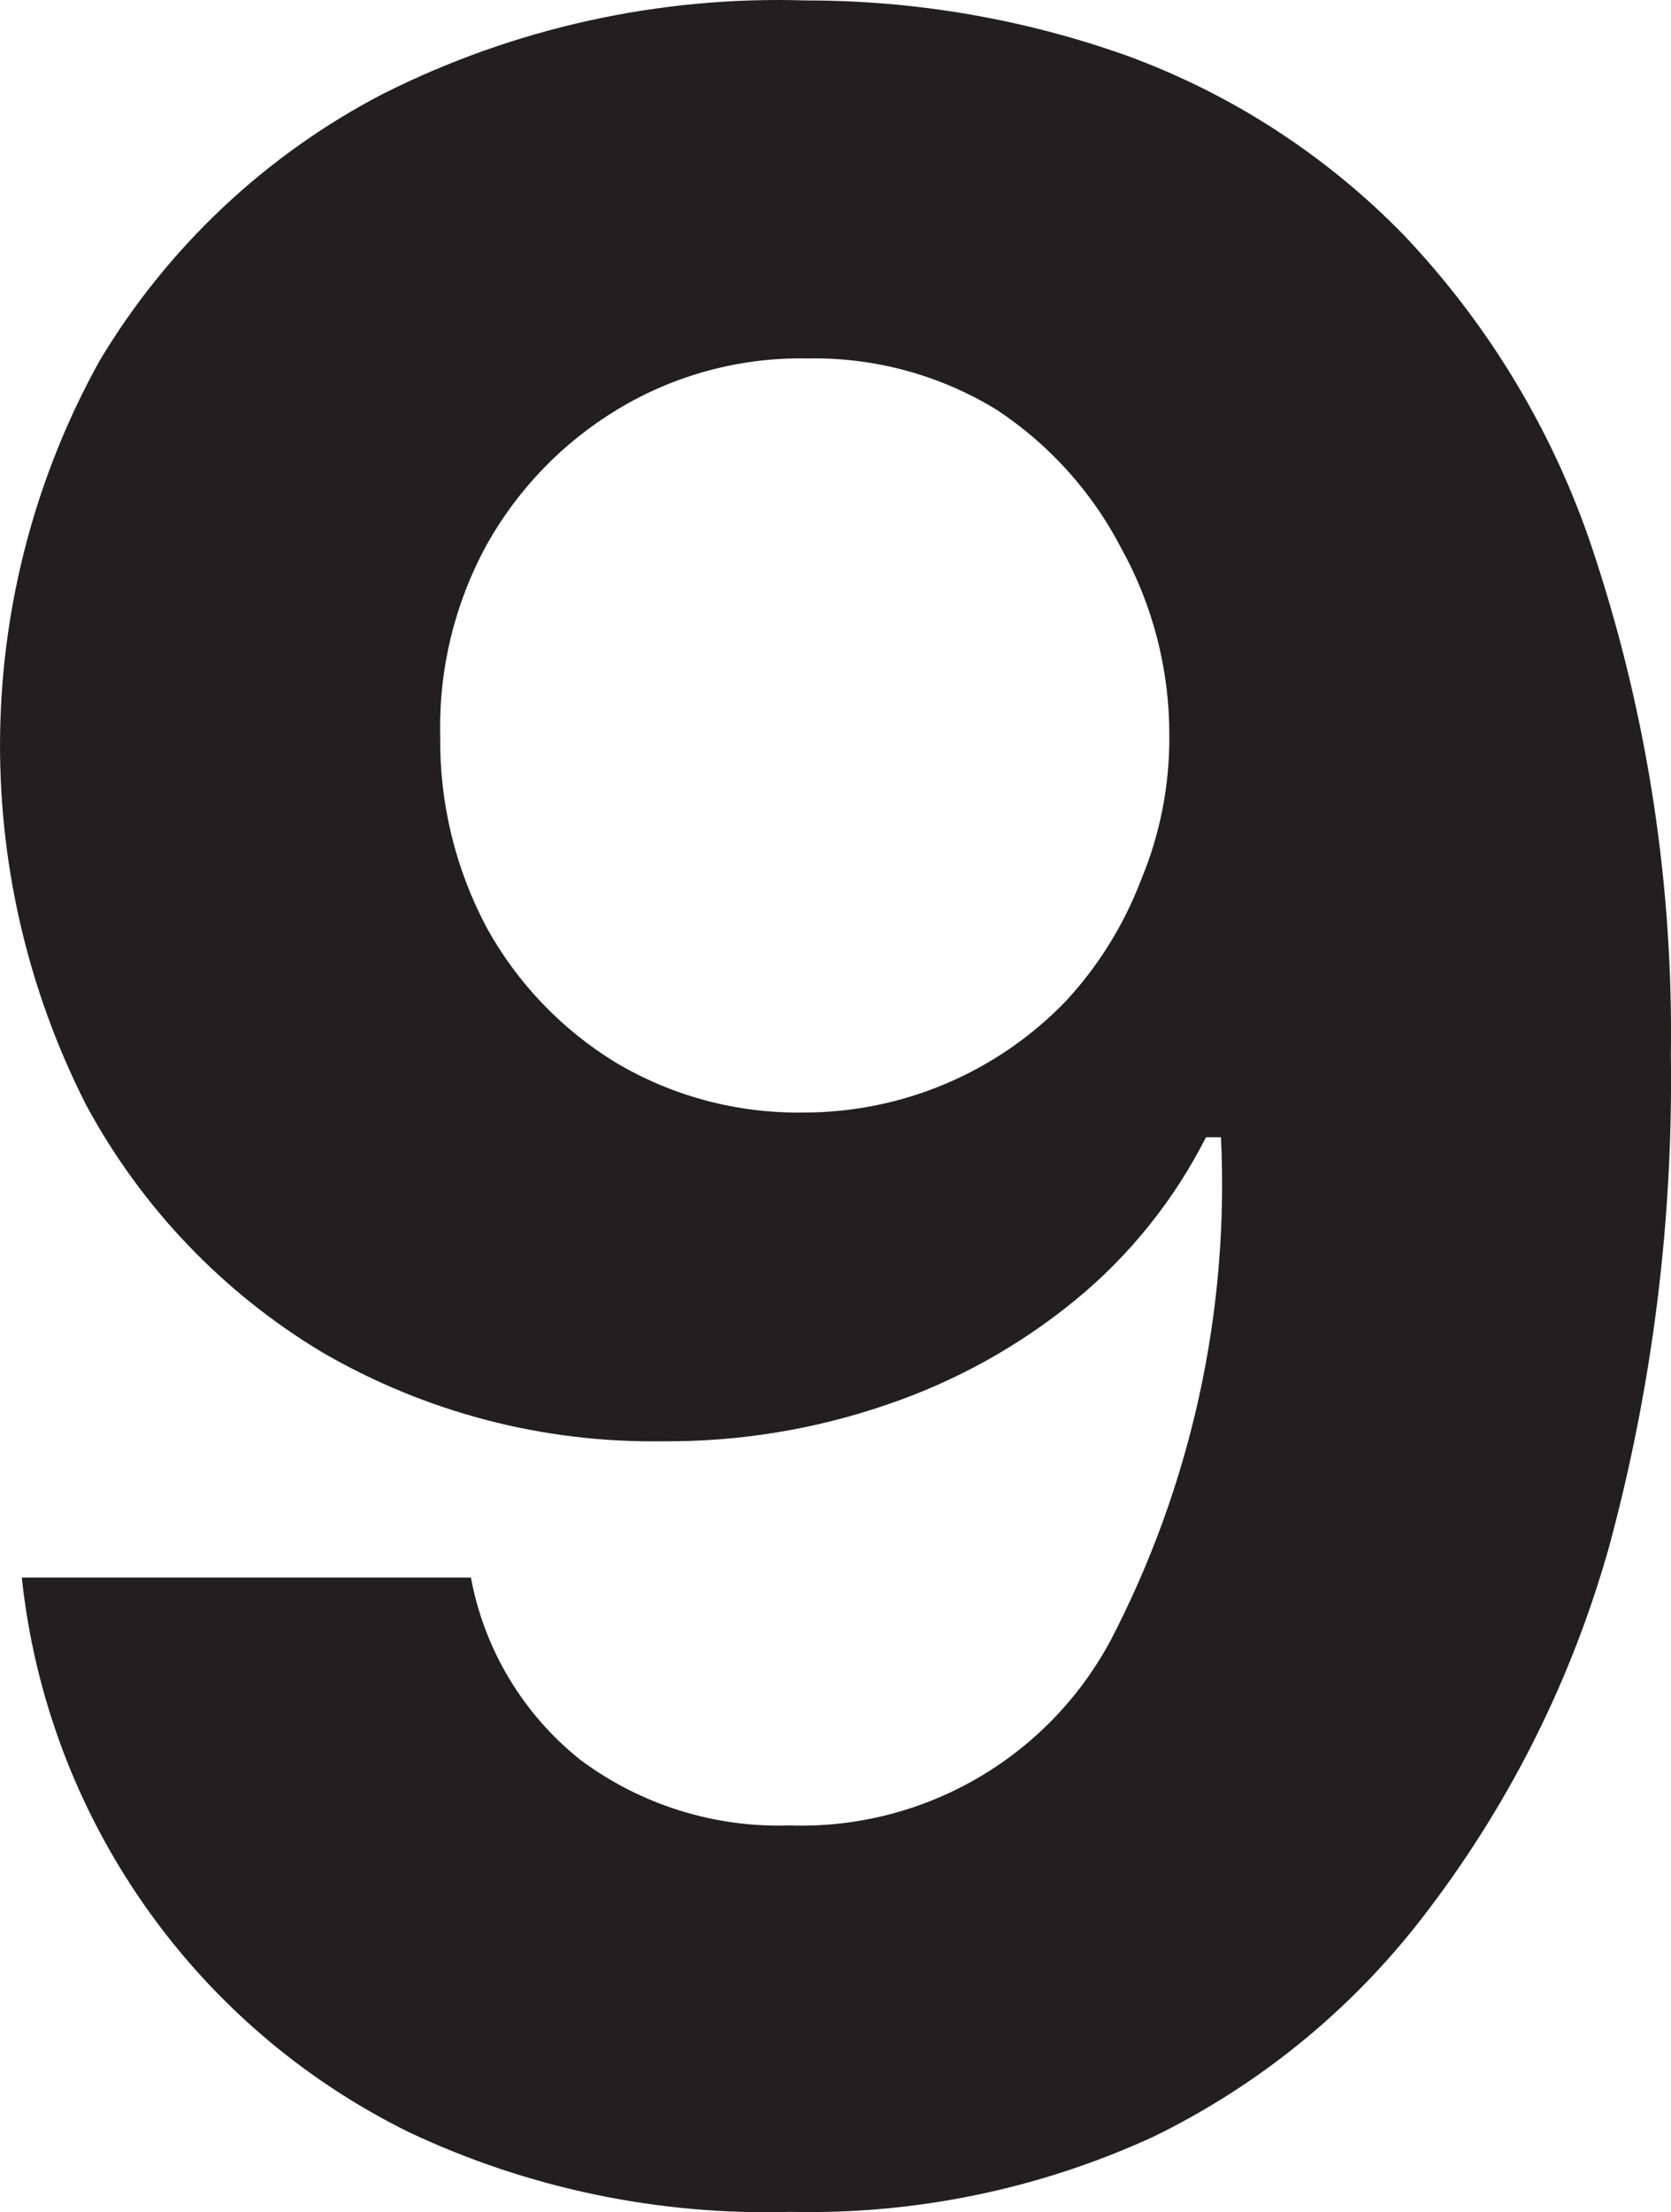 <svg version="1.1" xmlns="http://www.w3.org/2000/svg" xmlns:xlink="http://www.w3.org/1999/xlink" width="22.323" height="29.541" viewBox="0,0,22.323,29.541"><g transform="translate(-242.467,-165.07)"><g data-paper-data="{&quot;isPaintingLayer&quot;:true}" fill="#231f20" fill-rule="nonzero" stroke="none" stroke-width="1" stroke-linecap="butt" stroke-linejoin="miter" stroke-miterlimit="10" stroke-dasharray="" stroke-dashoffset="0" style="mix-blend-mode: normal"><path d="M253.238,165.076c1.462,-0.001 2.913,0.249 4.29,0.74c1.389,0.509 2.646,1.323 3.68,2.38c1.178,1.236 2.061,2.723 2.58,4.35c0.695,2.133 1.033,4.367 1,6.61c0.032,2.211 -0.244,4.415 -0.82,6.55c-0.489,1.75 -1.303,3.392 -2.4,4.84c-0.971,1.301 -2.24,2.35 -3.7,3.06c-1.517,0.696 -3.172,1.038 -4.84,1c-1.756,0.051 -3.5,-0.312 -5.09,-1.06c-2.884,-1.417 -4.84,-4.215 -5.18,-7.41h6c0.179,0.964 0.701,1.831 1.47,2.44c0.805,0.597 1.788,0.903 2.79,0.87c1.778,0.058 3.435,-0.895 4.28,-2.46c1.081,-2.073 1.592,-4.395 1.48,-6.73h-0.2c-0.424,0.836 -1.016,1.575 -1.74,2.17c-0.749,0.615 -1.603,1.089 -2.52,1.4c-0.965,0.332 -1.979,0.498 -3,0.49c-1.597,0.024 -3.17,-0.387 -4.55,-1.19c-1.327,-0.797 -2.415,-1.937 -3.15,-3.3c-1.596,-3.137 -1.528,-6.862 0.18,-9.94c0.907,-1.513 2.215,-2.746 3.78,-3.56c1.753,-0.883 3.699,-1.313 5.66,-1.25zM253.238,169.856c-0.887,-0.014 -1.76,0.221 -2.52,0.68c-0.731,0.441 -1.334,1.065 -1.75,1.81c-0.427,0.781 -0.641,1.66 -0.62,2.55c-0.012,0.892 0.201,1.772 0.62,2.56c0.408,0.739 1,1.359 1.72,1.8c0.755,0.45 1.621,0.682 2.5,0.67c1.328,0.005 2.599,-0.533 3.52,-1.49c0.433,-0.468 0.772,-1.014 1,-1.61c0.257,-0.614 0.386,-1.274 0.38,-1.94c0.002,-0.879 -0.222,-1.743 -0.65,-2.51c-0.386,-0.74 -0.954,-1.369 -1.65,-1.83c-0.754,-0.464 -1.625,-0.703 -2.51,-0.69z"/></g></g></svg>